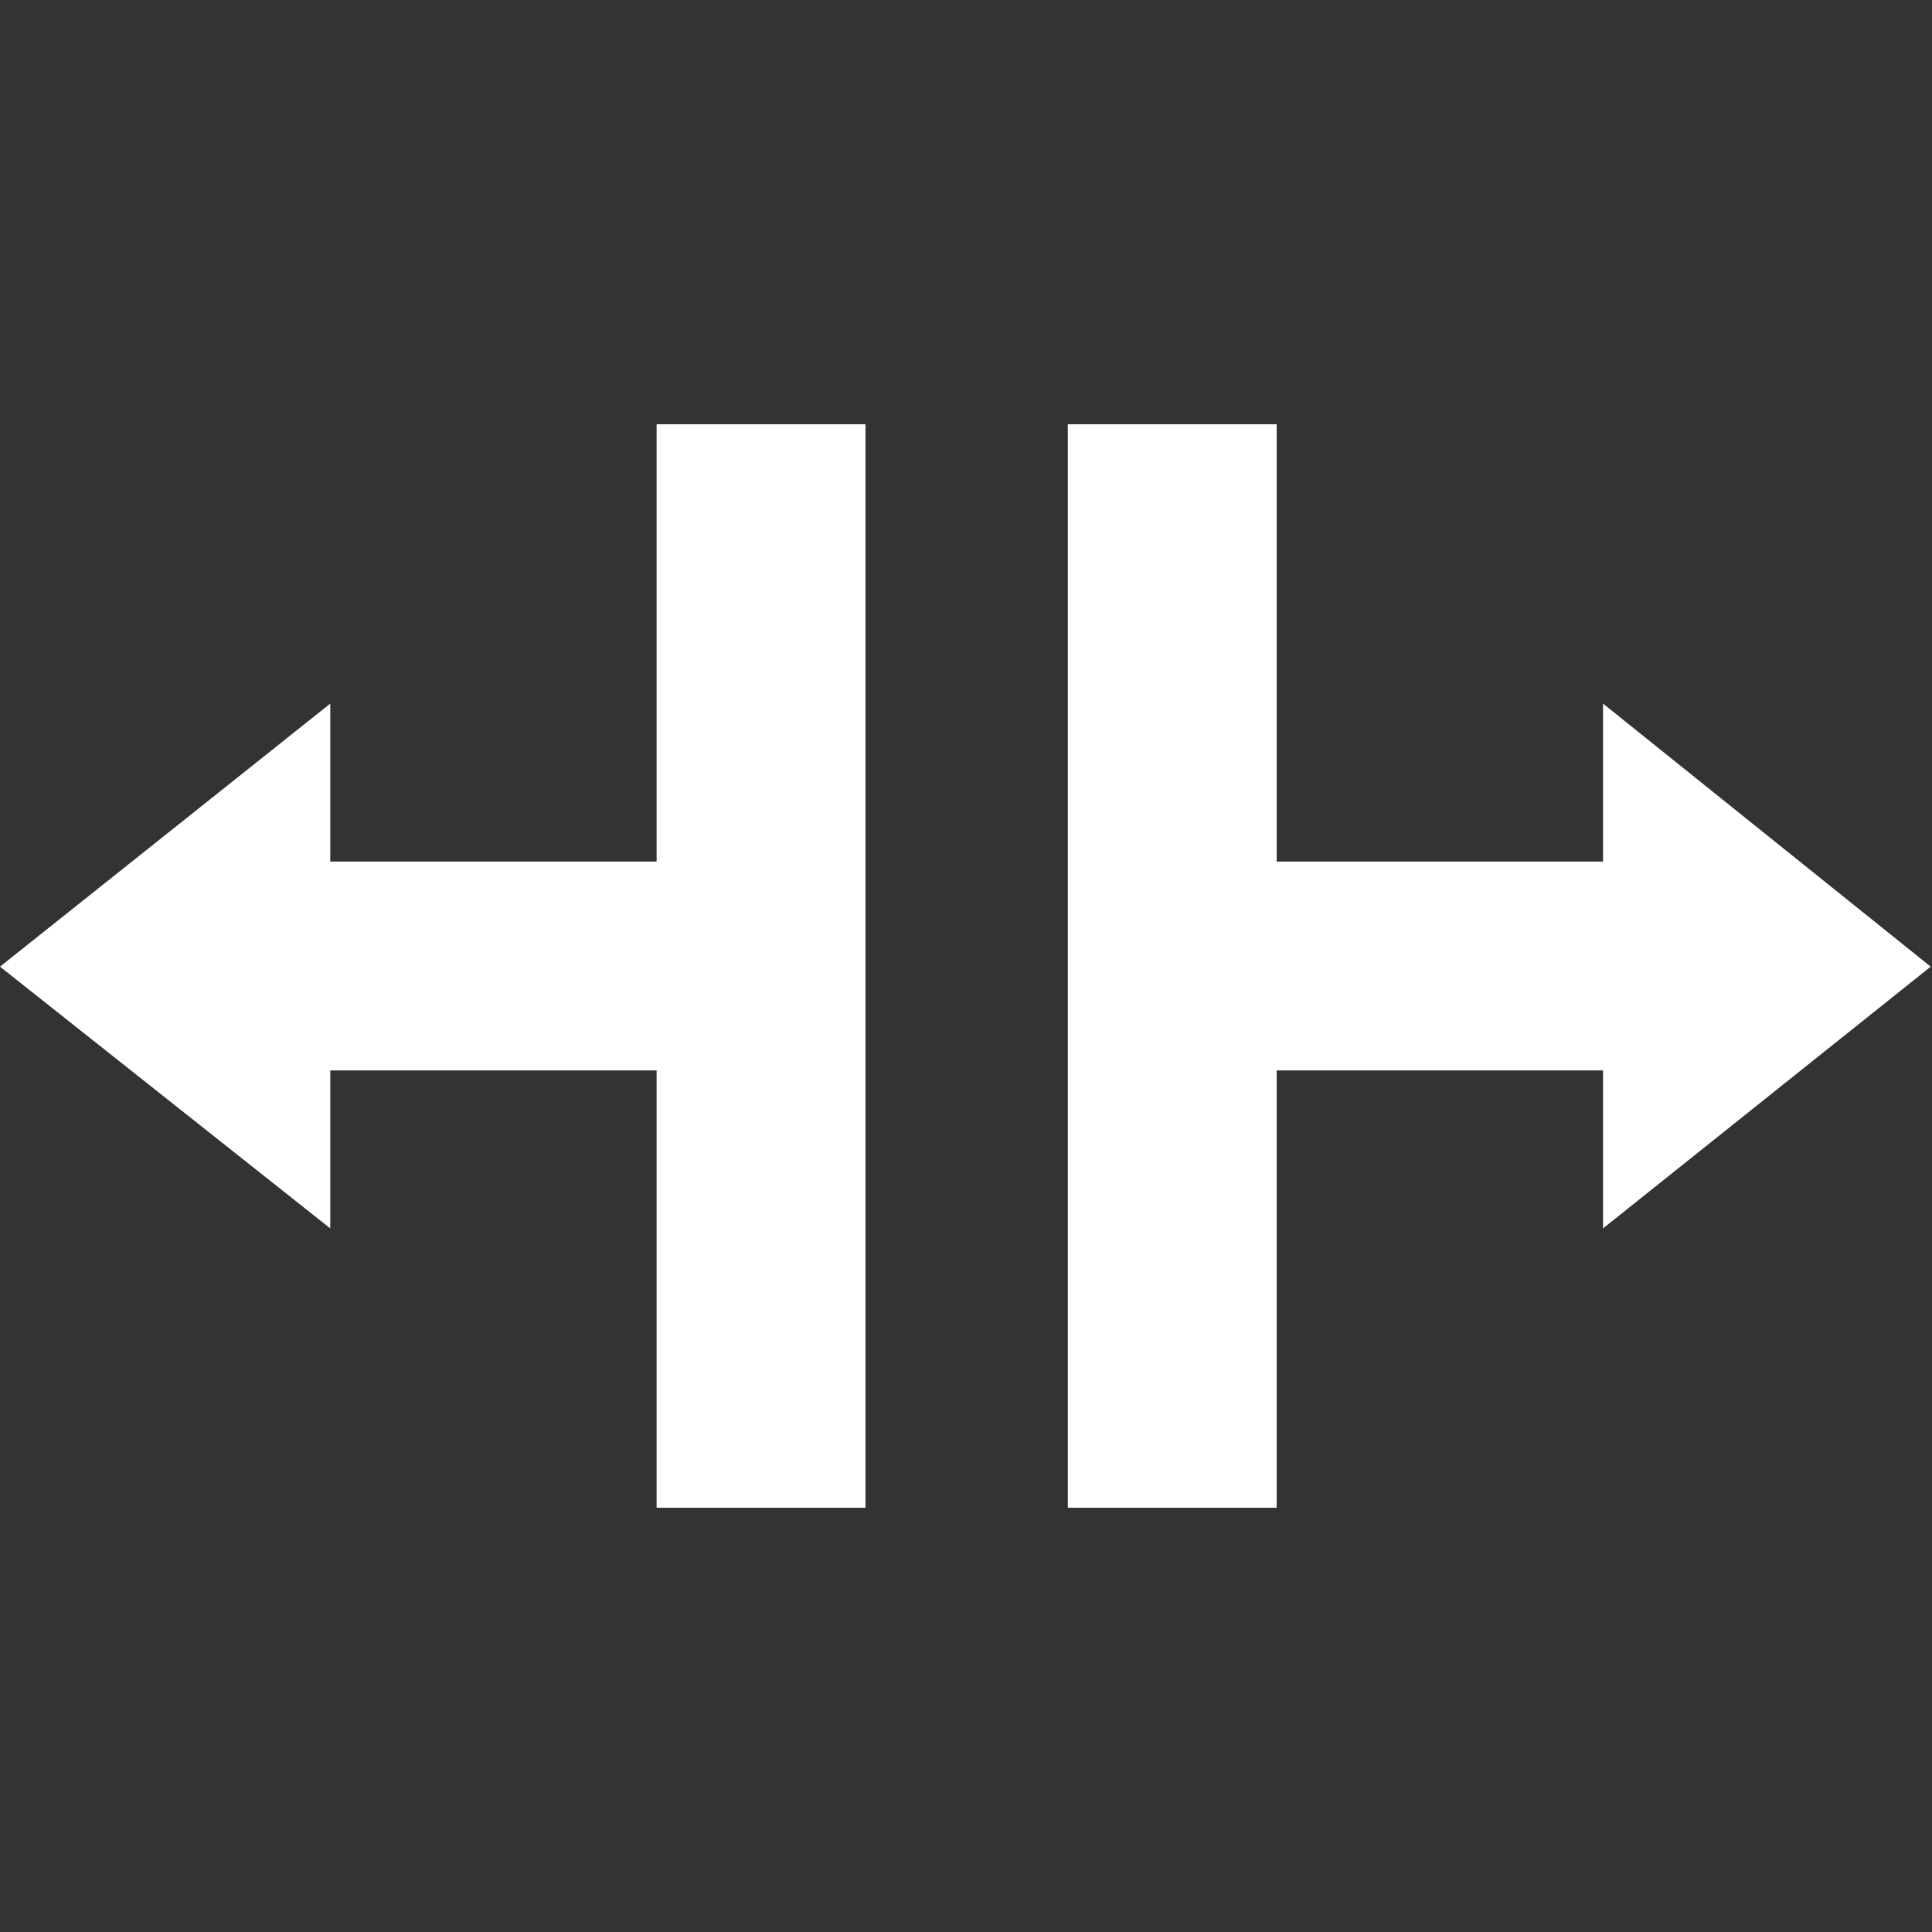 <?xml version="1.0" encoding="utf-8"?>
<!-- Generator: Adobe Illustrator 19.2.1, SVG Export Plug-In . SVG Version: 6.00 Build 0)  -->
<svg version="1.1" id="Capa_1" xmlns="http://www.w3.org/2000/svg" xmlns:xlink="http://www.w3.org/1999/xlink" x="0px" y="0px"
	 viewBox="0 0 296 296" style="enable-background:new 0 0 296 296;" xml:space="preserve">
<rect x="0" y="0" width="296" height="296" fill="#333333" stroke="none"/>
<style type="text/css">
	.st0{fill:#FFFFFF;}
</style>
<g>
	<polygon class="st0" points="245.6,132 195.6,132 195.6,65 163.6,65 163.6,231 195.6,231 195.6,164 245.6,164 245.6,188.2 
		295.8,148.1 245.6,107.8 	"/>
	<polygon class="st0" points="100.6,65 100.6,132 50.6,132 50.6,107.8 0,148.1 50.6,188.2 50.6,164 100.6,164 100.6,231 132.6,231 
		132.6,65 	"/>
</g>
</svg>
